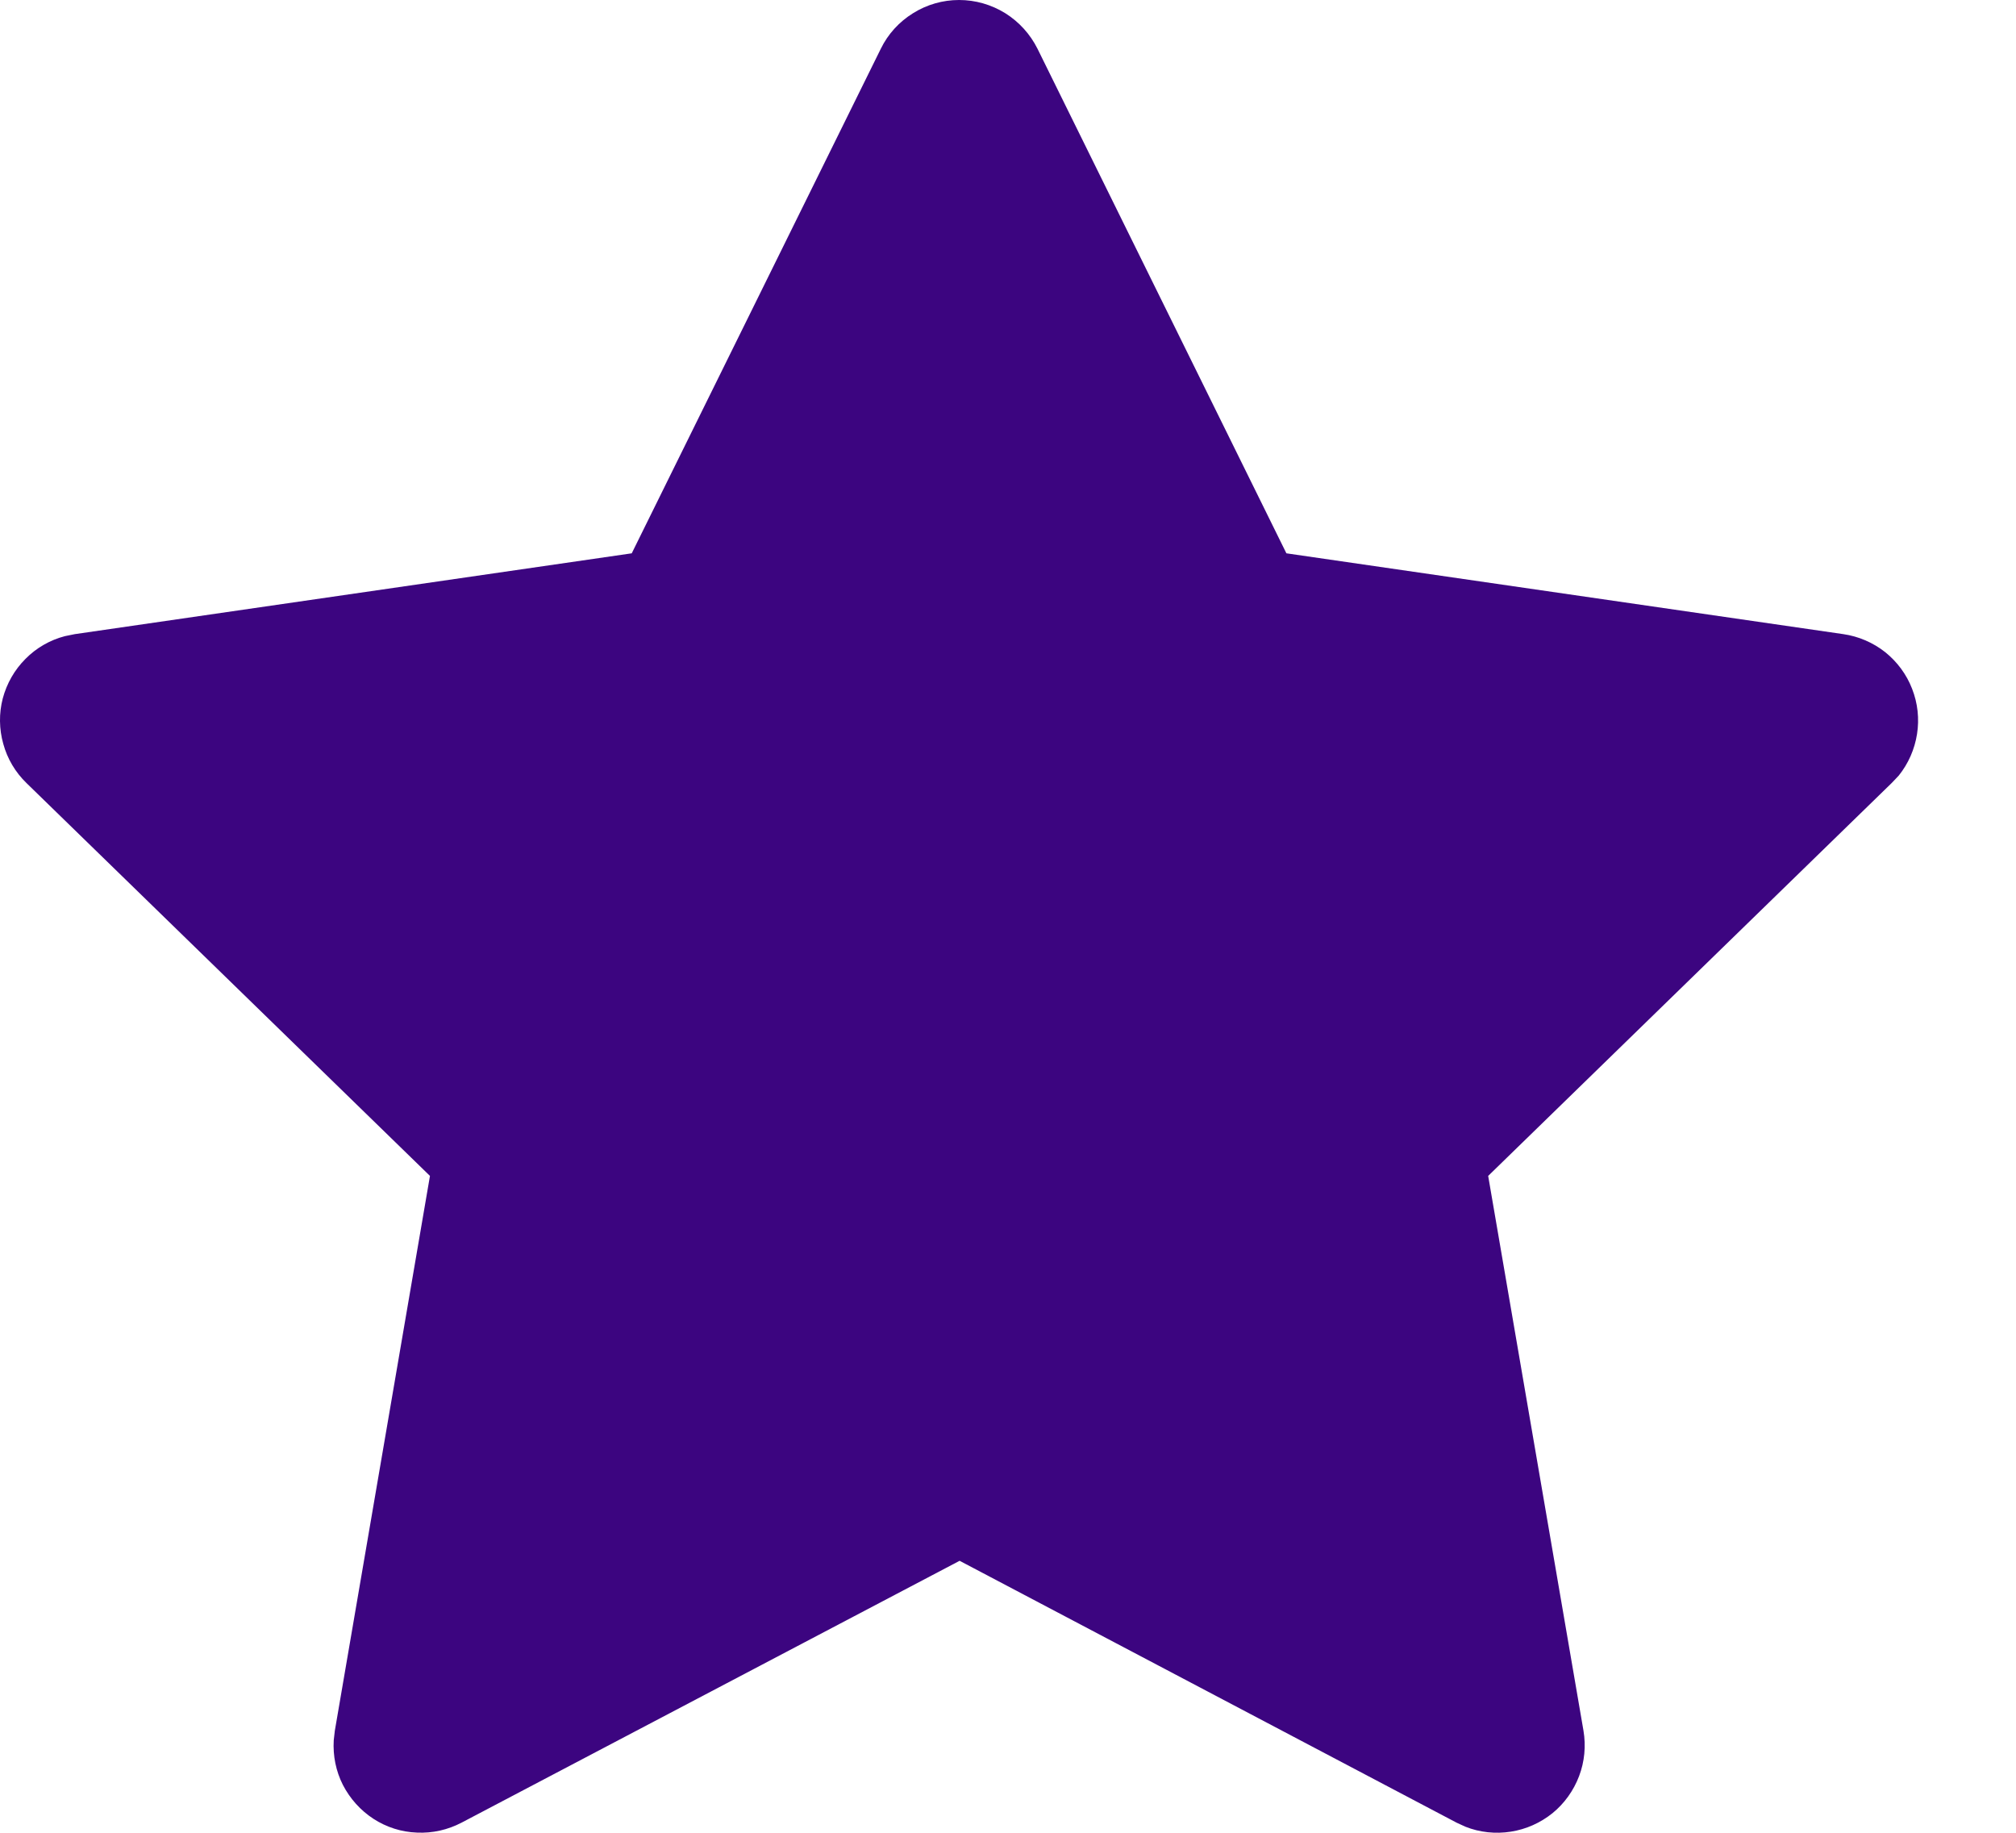 <svg width="11" height="10" viewBox="0 0 11 10" fill="none" xmlns="http://www.w3.org/2000/svg">
<path d="M3.447 3.019L0.408 3.46L0.354 3.471C0.273 3.492 0.198 3.535 0.139 3.595C0.079 3.655 0.037 3.729 0.015 3.811C-0.006 3.892 -0.005 3.978 0.018 4.059C0.04 4.14 0.084 4.214 0.145 4.273L2.346 6.416L1.827 9.443L1.821 9.495C1.816 9.58 1.833 9.664 1.871 9.739C1.91 9.814 1.967 9.878 2.038 9.924C2.109 9.97 2.191 9.996 2.275 9.999C2.36 10.003 2.443 9.984 2.518 9.945L5.236 8.516L7.948 9.945L7.996 9.967C8.074 9.998 8.16 10.007 8.243 9.994C8.327 9.981 8.405 9.946 8.471 9.893C8.536 9.84 8.586 9.77 8.616 9.691C8.646 9.612 8.654 9.526 8.64 9.443L8.12 6.416L10.322 4.272L10.36 4.232C10.413 4.166 10.447 4.088 10.46 4.005C10.473 3.922 10.464 3.837 10.433 3.758C10.403 3.68 10.352 3.611 10.286 3.558C10.22 3.506 10.141 3.472 10.058 3.46L7.019 3.019L5.661 0.266C5.621 0.186 5.56 0.119 5.485 0.072C5.409 0.025 5.322 0 5.233 0C5.144 0 5.057 0.025 4.982 0.072C4.906 0.119 4.845 0.186 4.806 0.266L3.447 3.019Z" fill="#3C0580"/>
</svg>
